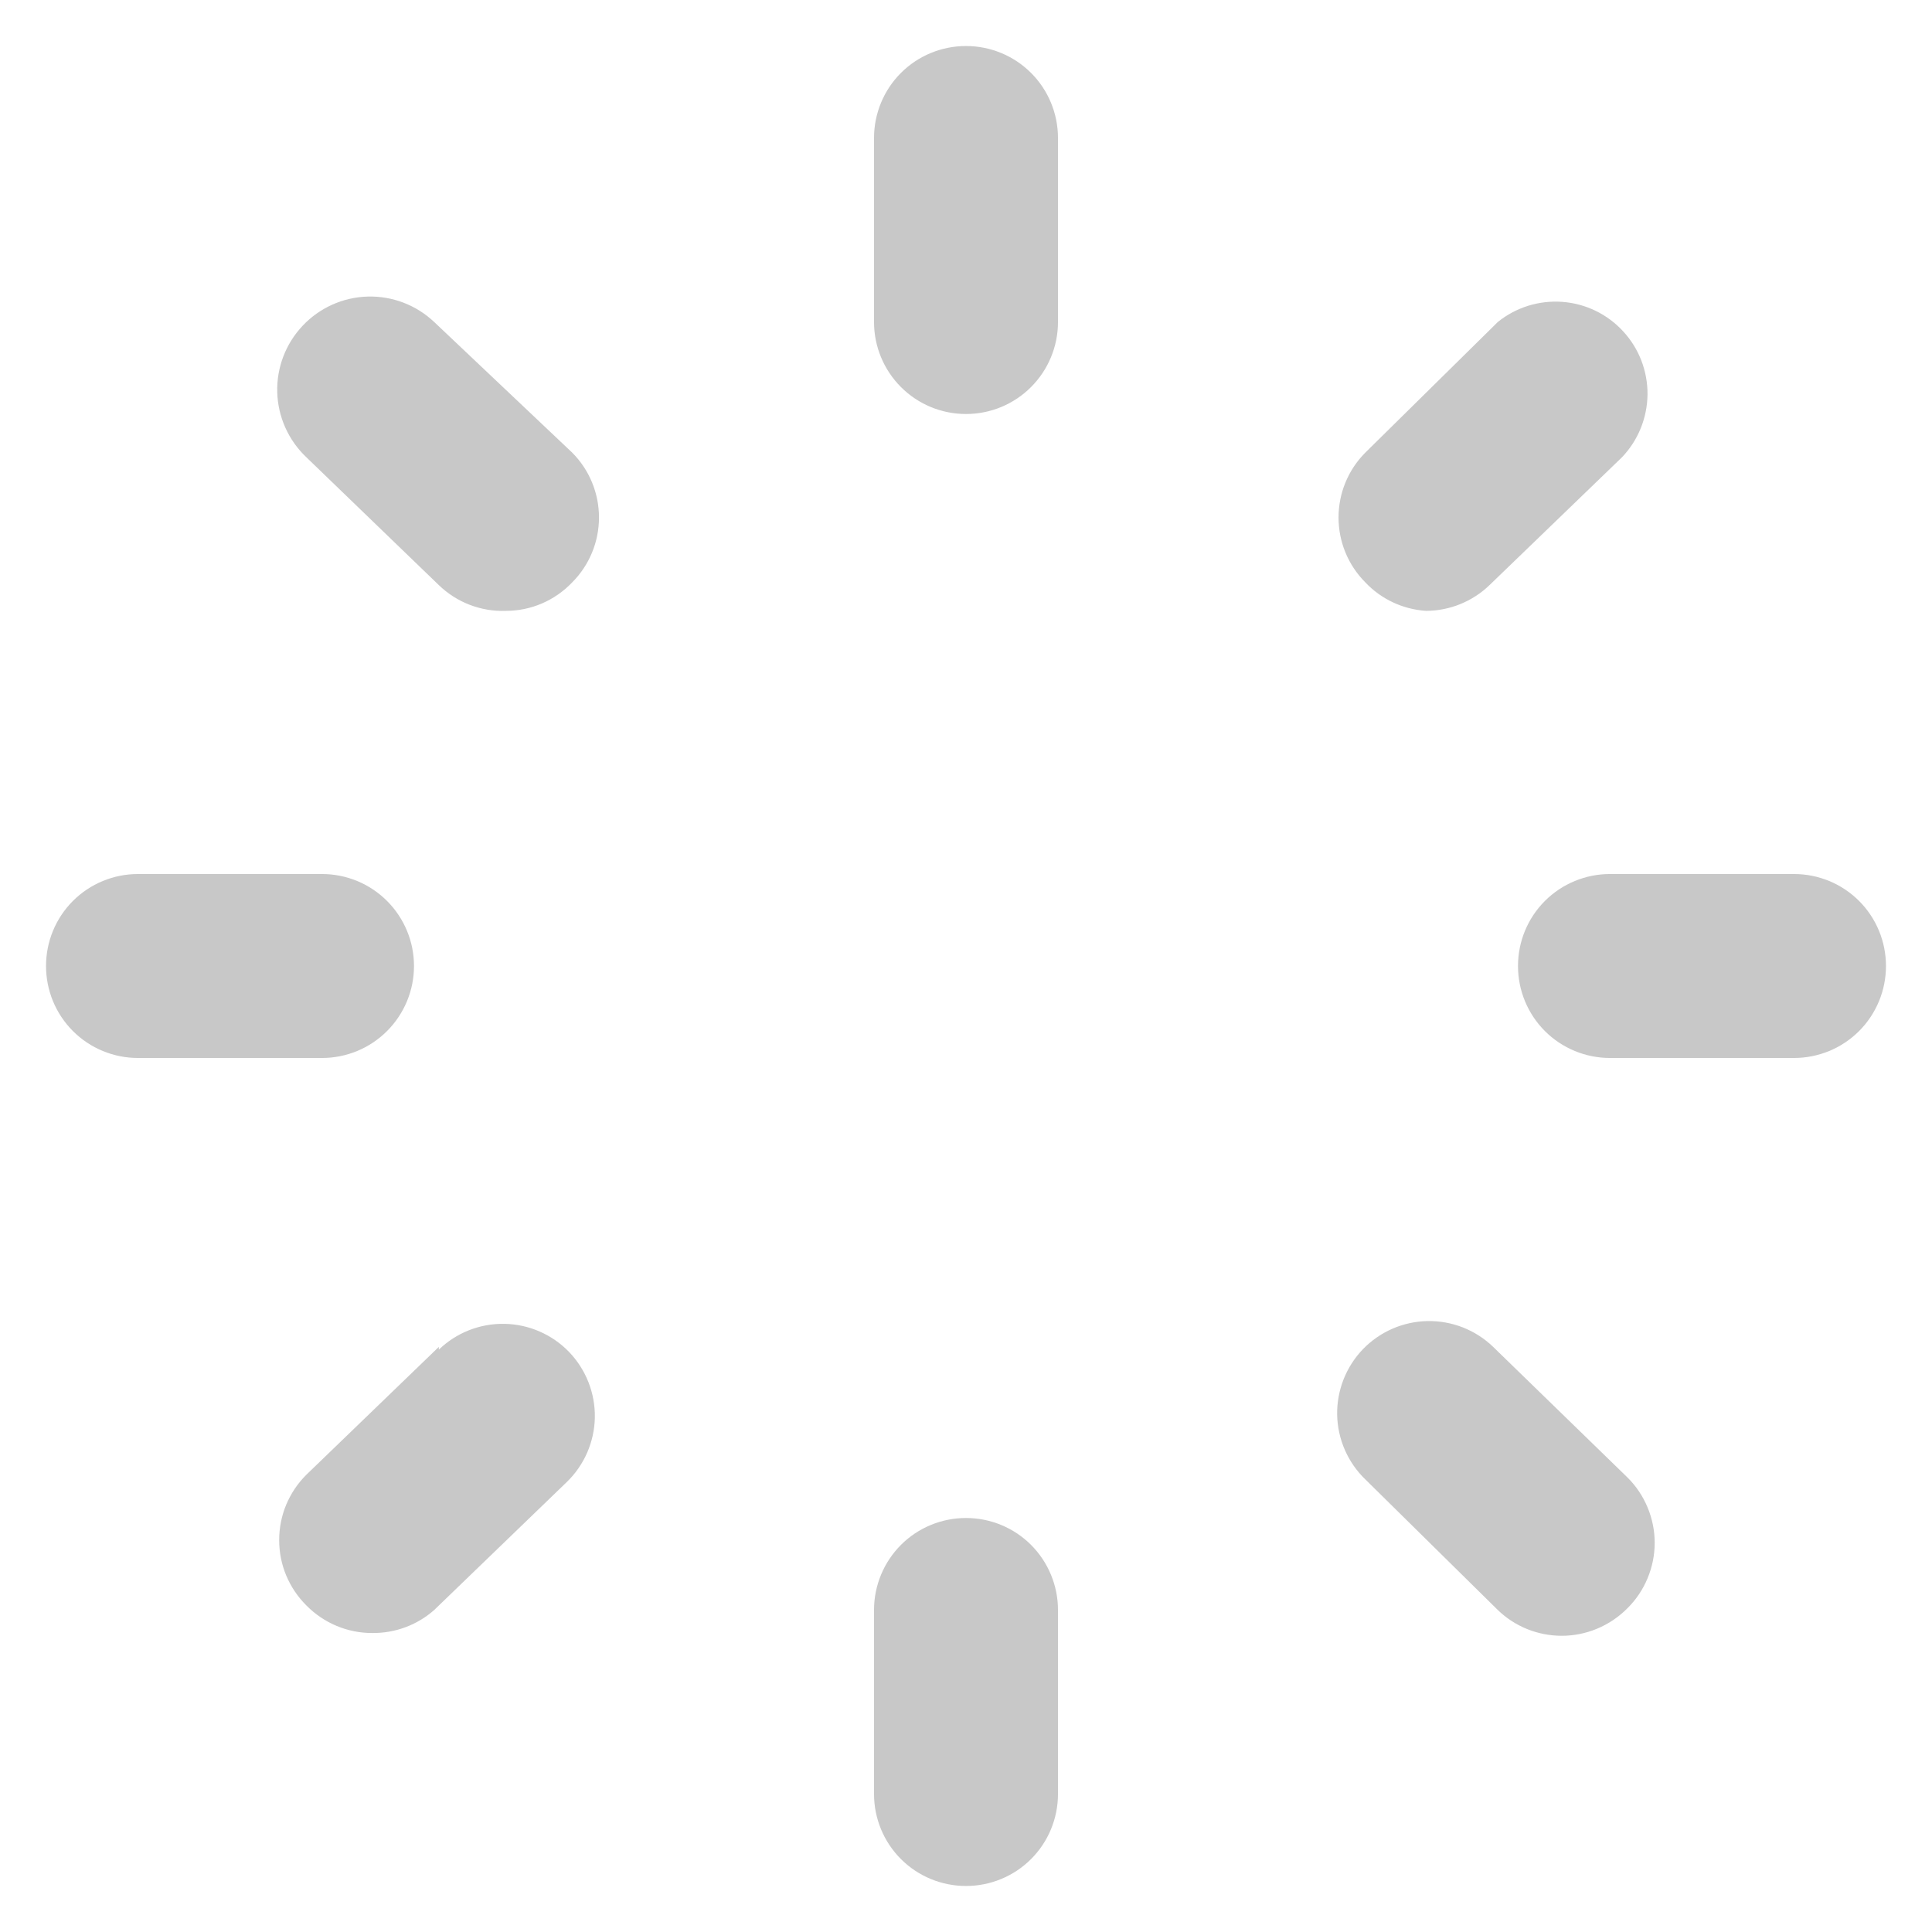 <svg width="28" height="28" viewBox="0 0 28 28" fill="none" xmlns="http://www.w3.org/2000/svg">
<path d="M14 0.667C13.646 0.667 13.307 0.807 13.057 1.057C12.807 1.307 12.667 1.646 12.667 2V4.667C12.667 5.02 12.807 5.359 13.057 5.609C13.307 5.86 13.646 6 14 6C14.354 6 14.693 5.86 14.943 5.609C15.193 5.359 15.333 5.02 15.333 4.667V2C15.333 1.646 15.193 1.307 14.943 1.057C14.693 0.807 14.354 0.667 14 0.667V0.667ZM26 12.667H23.333C22.98 12.667 22.64 12.807 22.39 13.057C22.14 13.307 22 13.646 22 14C22 14.354 22.14 14.693 22.39 14.943C22.64 15.193 22.98 15.333 23.333 15.333H26C26.354 15.333 26.693 15.193 26.943 14.943C27.193 14.693 27.333 14.354 27.333 14C27.333 13.646 27.193 13.307 26.943 13.057C26.693 12.807 26.354 12.667 26 12.667ZM6 14C6 13.646 5.859 13.307 5.609 13.057C5.359 12.807 5.02 12.667 4.667 12.667H2C1.646 12.667 1.307 12.807 1.057 13.057C0.807 13.307 0.667 13.646 0.667 14C0.667 14.354 0.807 14.693 1.057 14.943C1.307 15.193 1.646 15.333 2 15.333H4.667C5.02 15.333 5.359 15.193 5.609 14.943C5.859 14.693 6 14.354 6 14ZM6.293 4.667C6.033 4.421 5.686 4.288 5.329 4.298C4.971 4.308 4.632 4.46 4.387 4.72C4.141 4.98 4.008 5.327 4.018 5.684C4.028 6.042 4.18 6.381 4.44 6.627L6.36 8.48C6.489 8.604 6.641 8.702 6.809 8.766C6.976 8.83 7.154 8.86 7.333 8.853C7.513 8.853 7.691 8.816 7.856 8.745C8.02 8.674 8.169 8.57 8.293 8.44C8.542 8.19 8.681 7.852 8.681 7.5C8.681 7.148 8.542 6.81 8.293 6.56L6.293 4.667ZM20.667 8.853C21.01 8.852 21.34 8.718 21.587 8.48L23.507 6.627C23.741 6.382 23.873 6.057 23.877 5.718C23.88 5.38 23.755 5.052 23.525 4.803C23.296 4.553 22.981 4.4 22.643 4.375C22.305 4.35 21.97 4.454 21.707 4.667L19.787 6.56C19.538 6.81 19.399 7.148 19.399 7.5C19.399 7.852 19.538 8.19 19.787 8.44C20.017 8.684 20.332 8.831 20.667 8.853ZM14 22C13.646 22 13.307 22.14 13.057 22.39C12.807 22.641 12.667 22.98 12.667 23.333V26C12.667 26.354 12.807 26.693 13.057 26.943C13.307 27.193 13.646 27.333 14 27.333C14.354 27.333 14.693 27.193 14.943 26.943C15.193 26.693 15.333 26.354 15.333 26V23.333C15.333 22.98 15.193 22.641 14.943 22.39C14.693 22.14 14.354 22 14 22ZM21.64 19.52C21.385 19.274 21.044 19.14 20.69 19.146C20.336 19.152 19.999 19.299 19.753 19.553C19.508 19.808 19.373 20.15 19.379 20.504C19.386 20.857 19.532 21.194 19.787 21.44L21.707 23.333C21.954 23.572 22.283 23.705 22.627 23.707C22.805 23.708 22.982 23.673 23.147 23.604C23.312 23.535 23.462 23.434 23.587 23.307C23.712 23.183 23.811 23.035 23.878 22.873C23.946 22.71 23.981 22.536 23.981 22.36C23.981 22.184 23.946 22.01 23.878 21.847C23.811 21.685 23.712 21.537 23.587 21.413L21.64 19.52ZM6.36 19.52L4.44 21.373C4.315 21.497 4.216 21.645 4.148 21.807C4.08 21.97 4.046 22.144 4.046 22.32C4.046 22.496 4.08 22.67 4.148 22.833C4.216 22.995 4.315 23.143 4.44 23.267C4.565 23.394 4.714 23.495 4.879 23.564C5.044 23.633 5.221 23.668 5.4 23.667C5.729 23.669 6.047 23.551 6.293 23.333L8.213 21.48C8.468 21.234 8.614 20.897 8.621 20.544C8.627 20.19 8.492 19.848 8.247 19.593C8.001 19.339 7.664 19.192 7.31 19.186C6.956 19.18 6.615 19.314 6.36 19.56V19.52Z" fill="#C8C8C8"/>
</svg>
